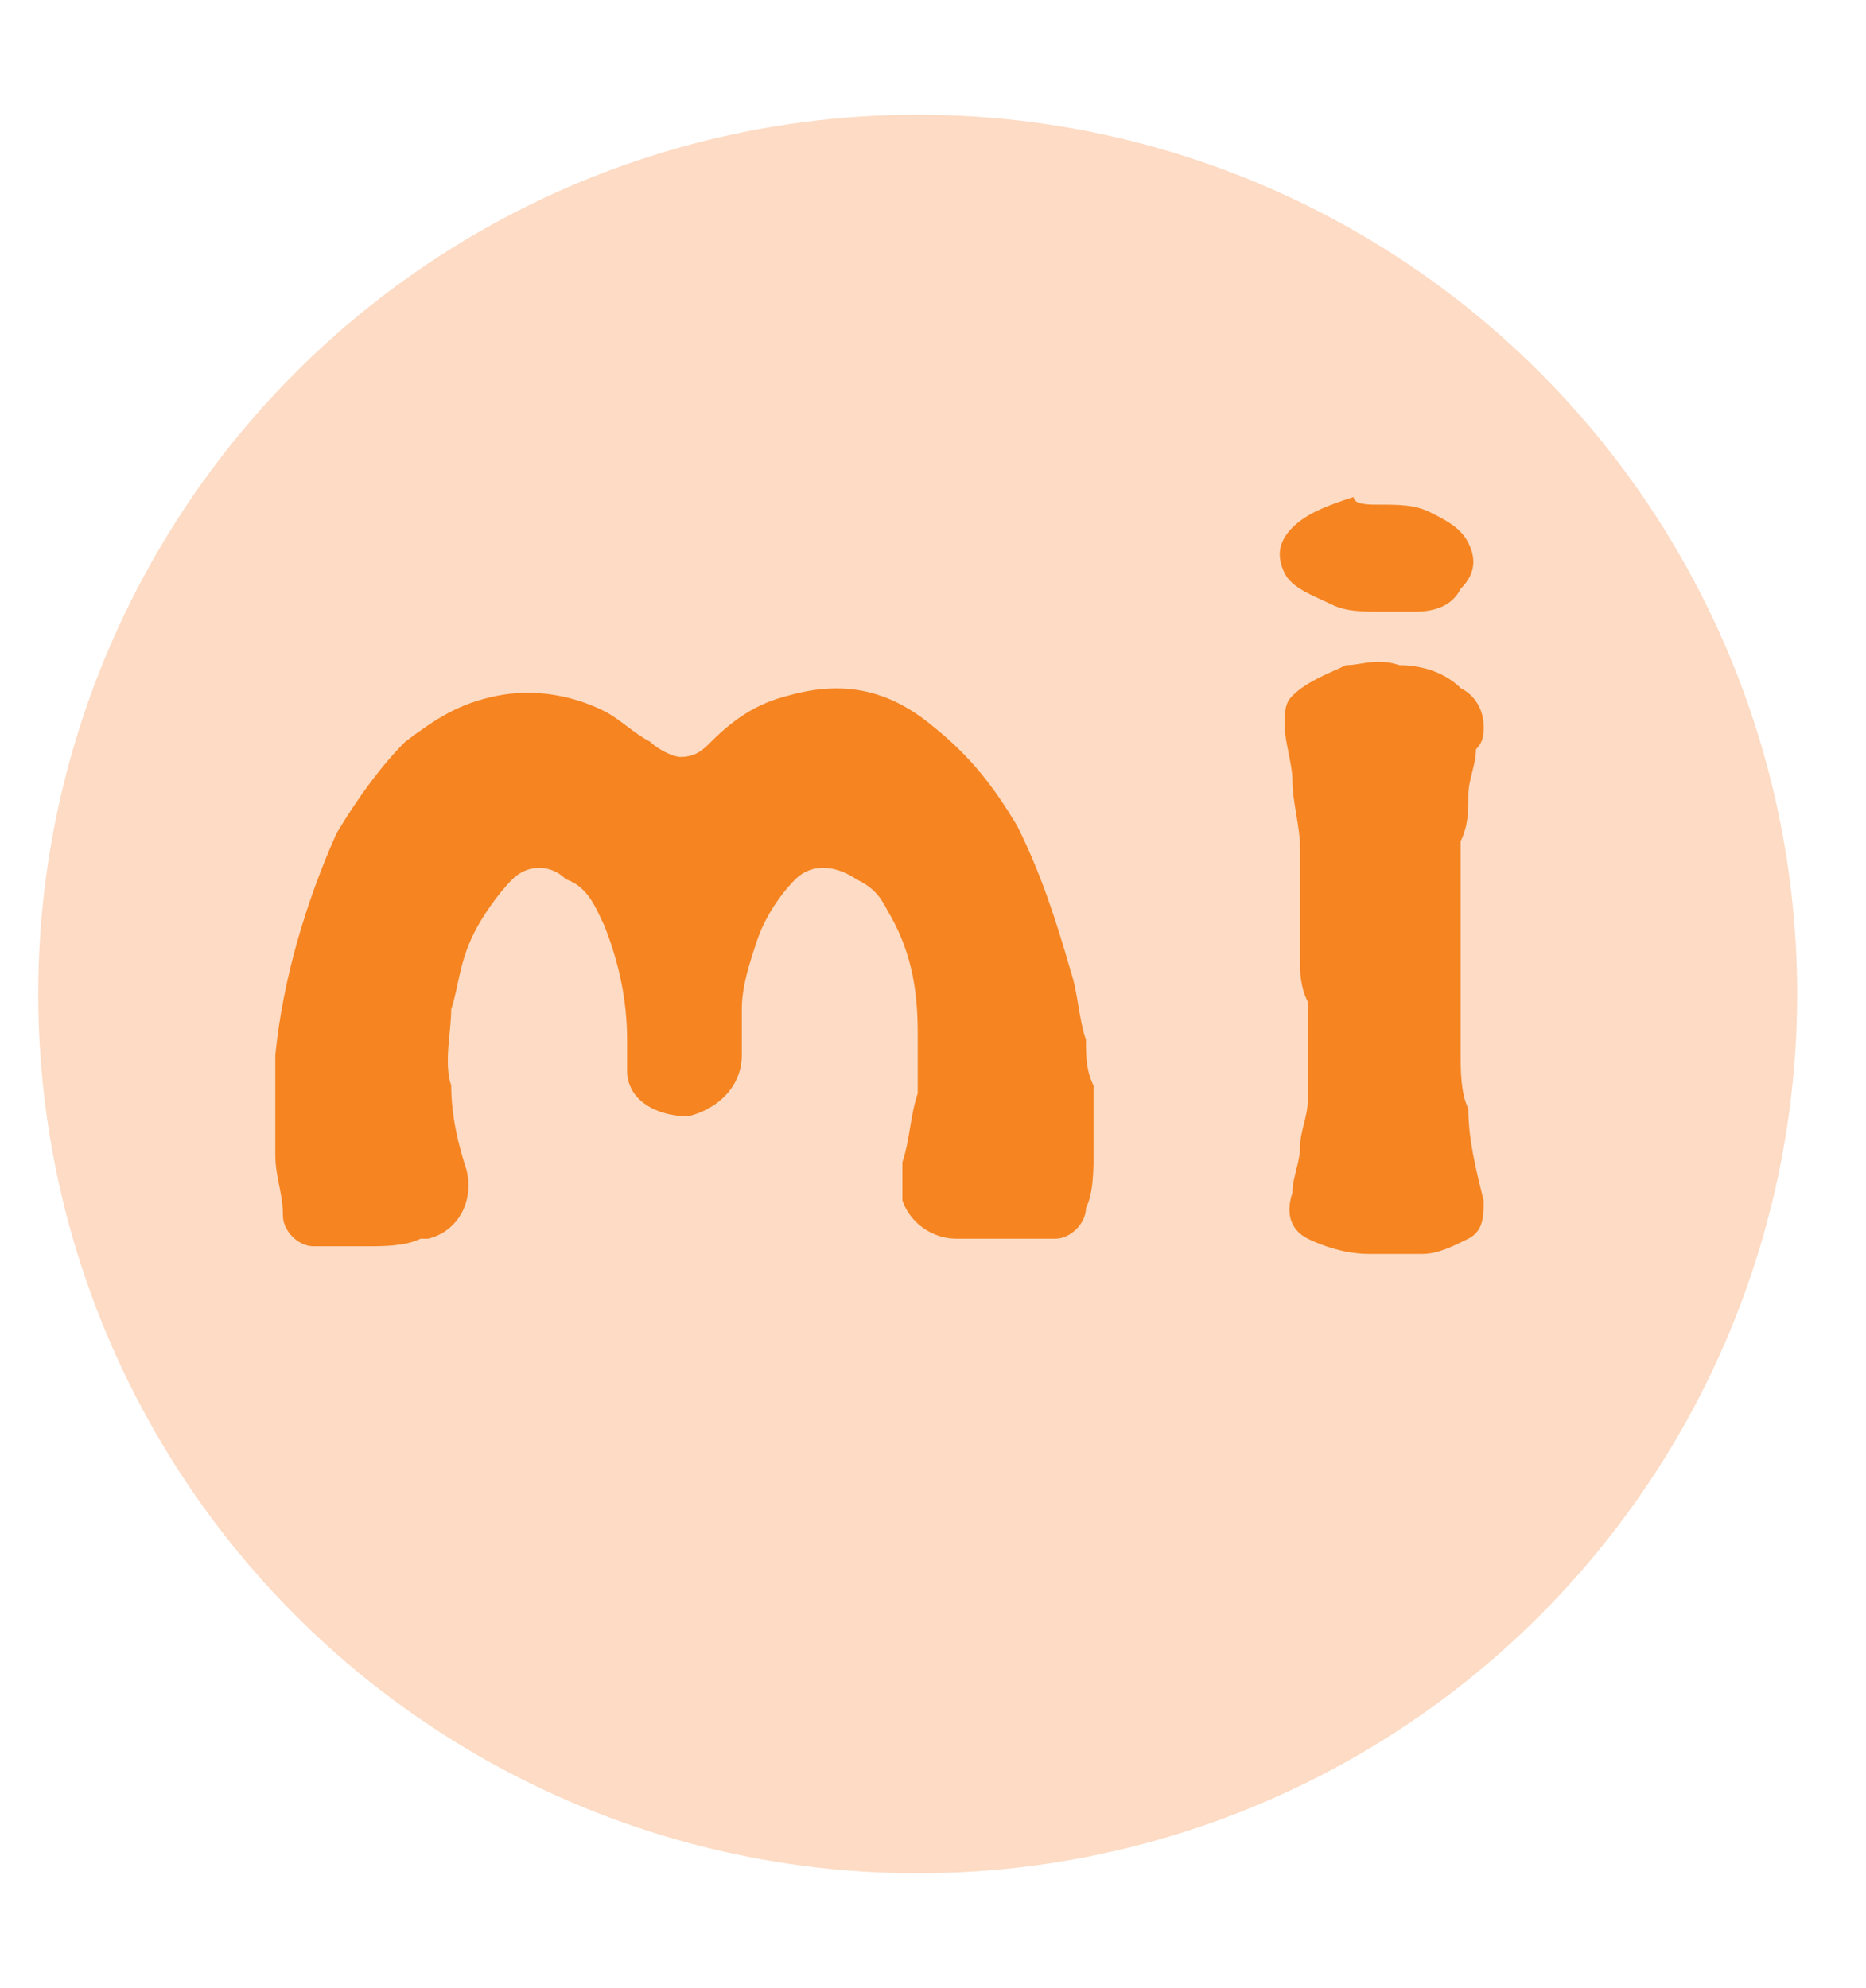 <?xml version="1.0" encoding="utf-8"?>
<!-- Generator: Adobe Illustrator 19.2.1, SVG Export Plug-In . SVG Version: 6.00 Build 0)  -->
<svg version="1.1" id="Layer_1" xmlns="http://www.w3.org/2000/svg" xmlns:xlink="http://www.w3.org/1999/xlink" x="0px" y="0px"
	 viewBox="0 0 24.4 26" style="enable-background:new 0 0 24.4 26;" xml:space="preserve">
<style type="text/css">
	.st0{fill:#FDDBC4;}
	.st1{fill:#F58421;}
</style>
<circle id="XMLID_1_" class="st0" cx="12" cy="13" r="11.5"/>
<g>
	<path class="st1" d="M4.8,16.3c-0.2,0-0.5,0-0.7,0c-0.2,0-0.4-0.2-0.4-0.4c0-0.3-0.1-0.5-0.1-0.8c0-0.4,0-0.9,0-1.3
		c0.1-1,0.4-2,0.8-2.9C4.7,10.4,5,10,5.3,9.7C5.7,9.4,6,9.2,6.5,9.1c0.5-0.1,1,0,1.4,0.2c0.2,0.1,0.4,0.3,0.6,0.4
		c0.1,0.1,0.3,0.2,0.4,0.2c0.2,0,0.3-0.1,0.4-0.2c0.3-0.3,0.6-0.5,1-0.6c0.7-0.2,1.3-0.1,1.9,0.4c0.5,0.4,0.8,0.8,1.1,1.3
		c0.3,0.6,0.5,1.2,0.7,1.9c0.1,0.3,0.1,0.6,0.2,0.9c0,0.2,0,0.4,0.1,0.6c0,0.3,0,0.5,0,0.8c0,0.3,0,0.6-0.1,0.8
		c0,0.2-0.2,0.4-0.4,0.4c-0.4,0-0.9,0-1.3,0c-0.3,0-0.6-0.2-0.7-0.5c0-0.2,0-0.3,0-0.5c0.1-0.3,0.1-0.6,0.2-0.9c0-0.3,0-0.5,0-0.8
		c0-0.6-0.1-1.1-0.4-1.6c-0.1-0.2-0.2-0.3-0.4-0.4c-0.3-0.2-0.6-0.2-0.8,0c-0.2,0.2-0.4,0.5-0.5,0.8c-0.1,0.3-0.2,0.6-0.2,0.9
		c0,0.2,0,0.4,0,0.6c0,0.4-0.3,0.7-0.7,0.8c-0.4,0-0.8-0.2-0.8-0.6c0-0.1,0-0.3,0-0.4c0-0.5-0.1-1-0.3-1.5c-0.1-0.2-0.2-0.5-0.5-0.6
		c-0.2-0.2-0.5-0.2-0.7,0c-0.2,0.2-0.4,0.5-0.5,0.7C6,12.6,6,12.9,5.9,13.2c0,0.3-0.1,0.7,0,1c0,0.4,0.1,0.8,0.2,1.1
		c0.1,0.4-0.1,0.8-0.5,0.9c0,0-0.1,0-0.1,0C5.3,16.3,5,16.3,4.8,16.3z"/>
	<path class="st1" d="M17,12.6c0-0.3,0-0.5,0-0.8c0-0.2,0-0.5,0-0.7c0-0.3-0.1-0.6-0.1-0.9c0-0.2-0.1-0.5-0.1-0.7
		c0-0.2,0-0.3,0.1-0.4c0.2-0.2,0.5-0.3,0.7-0.4c0.2,0,0.4-0.1,0.7,0c0.3,0,0.6,0.1,0.8,0.3c0.2,0.1,0.3,0.3,0.3,0.5
		c0,0.1,0,0.2-0.1,0.3c0,0.2-0.1,0.4-0.1,0.6c0,0.2,0,0.4-0.1,0.6c0,0.1,0,0.1,0,0.2c0,0.1,0,0.3,0,0.4c0,0.5,0,0.9,0,1.4
		c0,0.3,0,0.5,0,0.8c0,0.2,0,0.5,0.1,0.7c0,0.4,0.1,0.8,0.2,1.2c0,0.2,0,0.4-0.2,0.5c-0.2,0.1-0.4,0.2-0.6,0.2c-0.2,0-0.5,0-0.7,0
		c-0.3,0-0.6-0.1-0.8-0.2c-0.2-0.1-0.3-0.3-0.2-0.6c0-0.2,0.1-0.4,0.1-0.6c0-0.2,0.1-0.4,0.1-0.6c0-0.2,0-0.3,0-0.5
		c0-0.3,0-0.5,0-0.8C17,12.9,17,12.7,17,12.6z"/>
	<path class="st1" d="M18,6.6c0.3,0,0.5,0,0.7,0.1c0.2,0.1,0.4,0.2,0.5,0.4c0.1,0.2,0.1,0.4-0.1,0.6C19,7.9,18.8,8,18.5,8
		c-0.1,0-0.2,0-0.4,0c-0.3,0-0.5,0-0.7-0.1c-0.2-0.1-0.5-0.2-0.6-0.4c-0.1-0.2-0.1-0.4,0.1-0.6c0.2-0.2,0.5-0.3,0.8-0.4
		C17.7,6.6,17.9,6.6,18,6.6z"/>
</g>
</svg>
